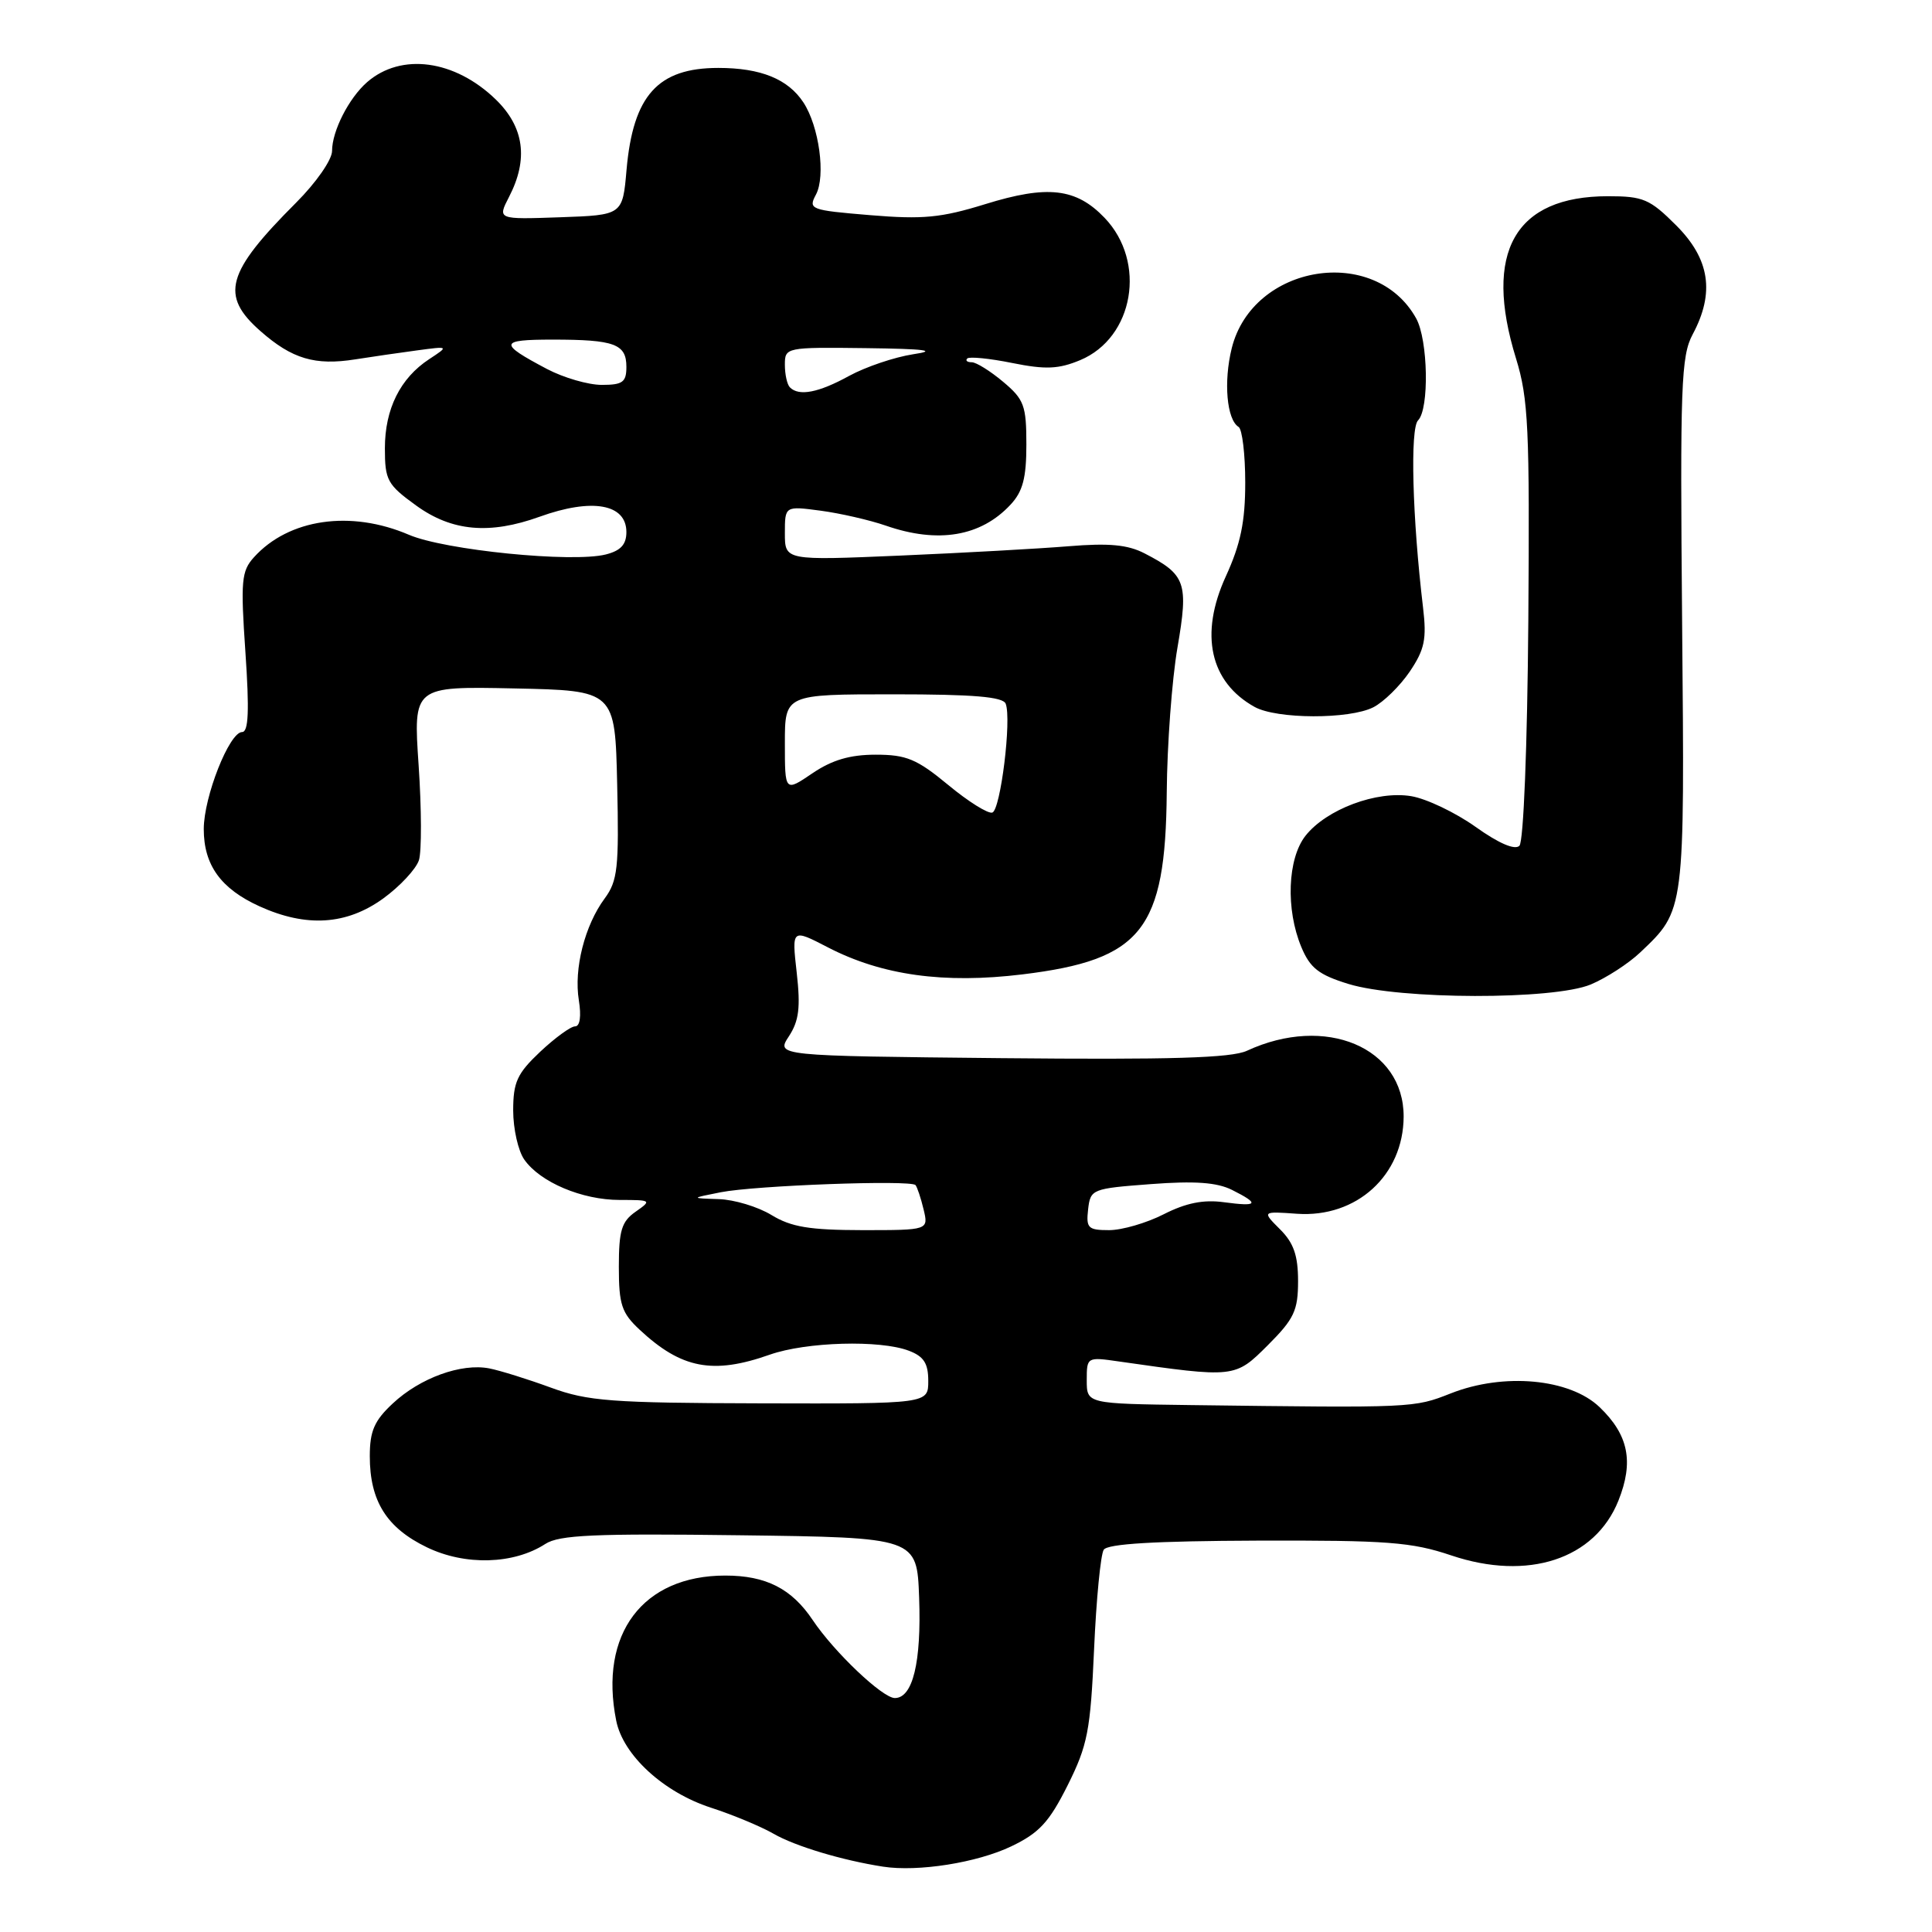 <?xml version="1.0" encoding="UTF-8" standalone="no"?>
<!DOCTYPE svg PUBLIC "-//W3C//DTD SVG 1.1//EN" "http://www.w3.org/Graphics/SVG/1.1/DTD/svg11.dtd" >
<svg xmlns="http://www.w3.org/2000/svg" xmlns:xlink="http://www.w3.org/1999/xlink" version="1.1" viewBox="0 0 256 256">
 <g >
 <path fill="currentColor"
d=" M 134.00 244.65 C 137.70 242.88 139.02 241.45 141.47 236.56 C 144.12 231.25 144.49 229.34 144.97 218.56 C 145.26 211.93 145.84 205.98 146.25 205.35 C 146.76 204.56 153.02 204.19 166.64 204.14 C 183.83 204.09 187.05 204.33 192.30 206.10 C 202.46 209.52 211.34 206.61 214.45 198.84 C 216.51 193.69 215.79 190.13 211.95 186.45 C 208.00 182.67 199.26 181.86 192.24 184.63 C 187.34 186.56 187.35 186.56 157.75 186.18 C 144.00 186.00 144.00 186.00 144.00 182.89 C 144.00 179.81 144.03 179.79 148.25 180.40 C 163.65 182.60 163.63 182.60 168.00 178.24 C 171.48 174.76 172.00 173.65 172.00 169.75 C 172.00 166.36 171.42 164.69 169.61 162.89 C 167.22 160.50 167.22 160.50 171.86 160.83 C 179.76 161.38 185.95 155.74 185.99 147.97 C 186.02 138.78 175.64 134.41 165.23 139.23 C 163.17 140.19 155.16 140.43 132.66 140.21 C 102.83 139.91 102.83 139.91 104.53 137.32 C 105.87 135.27 106.09 133.50 105.57 128.89 C 104.91 123.05 104.91 123.05 109.70 125.53 C 116.86 129.24 125.10 130.38 135.49 129.11 C 151.31 127.18 154.44 123.23 154.60 105.00 C 154.65 98.67 155.29 90.04 156.02 85.81 C 157.50 77.20 157.13 76.15 151.67 73.33 C 149.43 72.17 146.94 71.94 141.60 72.38 C 137.69 72.70 127.64 73.26 119.25 73.62 C 104.00 74.27 104.00 74.27 104.00 70.65 C 104.00 67.04 104.00 67.04 108.75 67.67 C 111.36 68.02 115.24 68.91 117.38 69.65 C 124.29 72.05 129.97 71.10 133.90 66.87 C 135.53 65.13 136.00 63.33 136.00 58.90 C 136.00 53.74 135.70 52.92 132.92 50.59 C 131.23 49.17 129.36 48.00 128.76 48.00 C 128.16 48.00 127.89 47.78 128.17 47.50 C 128.44 47.23 131.13 47.49 134.13 48.10 C 138.56 48.99 140.27 48.91 143.13 47.72 C 150.24 44.75 151.97 34.71 146.36 28.86 C 142.59 24.92 138.80 24.49 130.55 27.05 C 124.70 28.86 122.29 29.09 115.31 28.51 C 107.36 27.85 107.07 27.74 108.12 25.78 C 109.43 23.32 108.54 16.76 106.46 13.58 C 104.42 10.47 100.80 9.00 95.18 9.00 C 87.17 9.00 83.89 12.64 83.02 22.50 C 82.50 28.50 82.50 28.50 74.20 28.79 C 65.91 29.08 65.91 29.08 67.45 26.09 C 70.04 21.09 69.46 16.84 65.69 13.18 C 60.25 7.91 53.16 6.96 48.65 10.88 C 46.23 12.99 44.00 17.36 44.00 20.00 C 44.00 21.17 41.89 24.20 39.24 26.85 C 29.96 36.13 29.13 39.15 34.52 43.88 C 38.70 47.56 41.75 48.46 47.06 47.62 C 49.23 47.28 52.91 46.74 55.25 46.43 C 59.50 45.86 59.50 45.86 56.87 47.59 C 53.03 50.11 51.00 54.19 51.00 59.40 C 51.00 63.63 51.32 64.22 55.15 66.99 C 59.87 70.41 64.86 70.86 71.50 68.47 C 78.46 65.96 83.00 66.77 83.00 70.50 C 83.00 72.15 82.25 72.97 80.27 73.47 C 75.81 74.59 58.94 72.90 54.18 70.86 C 46.46 67.55 38.26 68.74 33.65 73.84 C 31.99 75.67 31.87 76.97 32.52 86.44 C 33.05 94.17 32.93 97.00 32.08 97.00 C 30.39 97.00 27.00 105.58 27.00 109.86 C 27.00 114.63 29.26 117.76 34.38 120.09 C 40.59 122.91 45.91 122.57 50.77 119.06 C 53.00 117.44 55.13 115.15 55.51 113.98 C 55.88 112.81 55.86 107.15 55.47 101.40 C 54.76 90.94 54.76 90.94 68.13 91.22 C 81.50 91.50 81.50 91.50 81.78 103.96 C 82.03 114.99 81.84 116.72 80.13 119.04 C 77.48 122.62 76.02 128.37 76.70 132.54 C 77.04 134.66 76.85 136.00 76.20 136.00 C 75.62 136.00 73.54 137.52 71.57 139.37 C 68.53 142.24 68.00 143.38 68.00 147.15 C 68.00 149.57 68.66 152.50 69.47 153.65 C 71.57 156.65 77.12 159.00 82.12 159.00 C 86.32 159.00 86.38 159.05 84.22 160.56 C 82.36 161.86 82.00 163.05 82.00 167.87 C 82.00 172.86 82.37 173.97 84.75 176.19 C 90.29 181.36 94.47 182.16 102.00 179.50 C 106.83 177.80 116.61 177.52 120.43 178.98 C 122.41 179.73 123.00 180.65 123.00 182.98 C 123.00 186.01 123.00 186.01 100.75 185.95 C 80.99 185.90 77.88 185.66 73.00 183.87 C 69.97 182.76 66.30 181.61 64.83 181.32 C 61.13 180.60 55.66 182.58 52.04 185.97 C 49.60 188.24 49.00 189.62 49.00 192.95 C 49.00 198.89 51.22 202.44 56.55 205.02 C 61.63 207.48 68.06 207.30 72.26 204.58 C 74.09 203.39 78.77 203.18 98.00 203.43 C 121.50 203.73 121.50 203.73 121.79 211.70 C 122.10 220.26 120.95 225.00 118.57 225.00 C 116.94 225.00 110.54 218.92 107.69 214.67 C 104.90 210.50 101.50 208.77 96.10 208.77 C 85.17 208.77 79.35 216.50 81.65 227.99 C 82.56 232.57 87.91 237.48 94.18 239.52 C 97.11 240.47 100.85 242.03 102.50 242.98 C 105.36 244.63 111.59 246.50 117.00 247.34 C 121.64 248.06 129.47 246.82 134.00 244.65 Z  M 210.78 130.45 C 212.83 129.59 215.78 127.68 217.34 126.20 C 223.28 120.56 223.23 120.95 222.89 82.61 C 222.61 51.03 222.75 47.18 224.29 44.30 C 227.24 38.79 226.56 34.33 222.12 29.88 C 218.61 26.37 217.74 26.00 213.07 26.00 C 200.72 26.00 196.52 33.40 200.88 47.50 C 202.52 52.83 202.70 56.70 202.51 82.31 C 202.38 98.91 201.88 111.52 201.33 112.07 C 200.73 112.67 198.60 111.76 195.53 109.57 C 192.86 107.67 189.03 105.84 187.01 105.50 C 182.44 104.73 175.75 107.23 172.98 110.75 C 170.60 113.78 170.35 120.50 172.43 125.48 C 173.59 128.27 174.74 129.17 178.68 130.38 C 185.49 132.47 205.83 132.51 210.78 130.45 Z  M 181.97 93.72 C 183.33 93.03 185.50 90.90 186.80 88.99 C 188.77 86.06 189.06 84.70 188.56 80.50 C 187.14 68.60 186.83 56.77 187.90 55.70 C 189.40 54.20 189.23 45.04 187.65 42.19 C 182.20 32.37 165.97 35.00 163.21 46.15 C 162.11 50.60 162.55 55.60 164.12 56.57 C 164.60 56.87 165.00 60.19 165.00 63.94 C 165.00 69.14 164.39 72.09 162.42 76.39 C 158.92 84.05 160.32 90.38 166.24 93.67 C 169.17 95.30 178.79 95.33 181.97 93.72 Z  M 102.23 161.00 C 100.43 159.90 97.28 158.95 95.23 158.89 C 91.50 158.77 91.50 158.77 95.50 157.98 C 100.06 157.08 120.68 156.32 121.31 157.03 C 121.53 157.29 122.02 158.74 122.38 160.25 C 123.04 163.00 123.04 163.00 114.27 163.00 C 107.27 162.99 104.84 162.59 102.23 161.00 Z  M 144.18 160.25 C 144.49 157.56 144.69 157.49 152.50 156.90 C 158.32 156.46 161.25 156.67 163.25 157.67 C 166.96 159.53 166.71 159.91 162.17 159.30 C 159.46 158.93 157.14 159.40 154.21 160.89 C 151.94 162.05 148.68 163.00 146.97 163.00 C 144.17 163.00 143.90 162.73 144.18 160.25 Z  M 125.63 104.00 C 121.48 100.57 120.10 100.00 116.03 100.00 C 112.63 100.00 110.25 100.70 107.64 102.47 C 104.00 104.94 104.00 104.94 104.00 98.47 C 104.00 92.00 104.00 92.00 118.39 92.00 C 128.99 92.00 132.91 92.33 133.26 93.25 C 134.06 95.32 132.58 107.31 131.49 107.67 C 130.93 107.86 128.29 106.21 125.63 104.00 Z  M 104.67 51.33 C 104.30 50.97 104.00 49.62 104.00 48.33 C 104.00 46.03 104.12 46.00 114.75 46.13 C 122.66 46.23 124.31 46.45 121.00 46.94 C 118.53 47.32 114.71 48.61 112.51 49.81 C 108.47 52.03 105.87 52.54 104.67 51.33 Z  M 72.49 48.90 C 66.03 45.49 66.12 45.00 73.22 45.00 C 81.43 45.00 83.00 45.58 83.00 48.61 C 83.00 50.64 82.51 51.00 79.74 51.00 C 77.94 51.00 74.68 50.05 72.49 48.90 Z "/>
</g>
</svg>